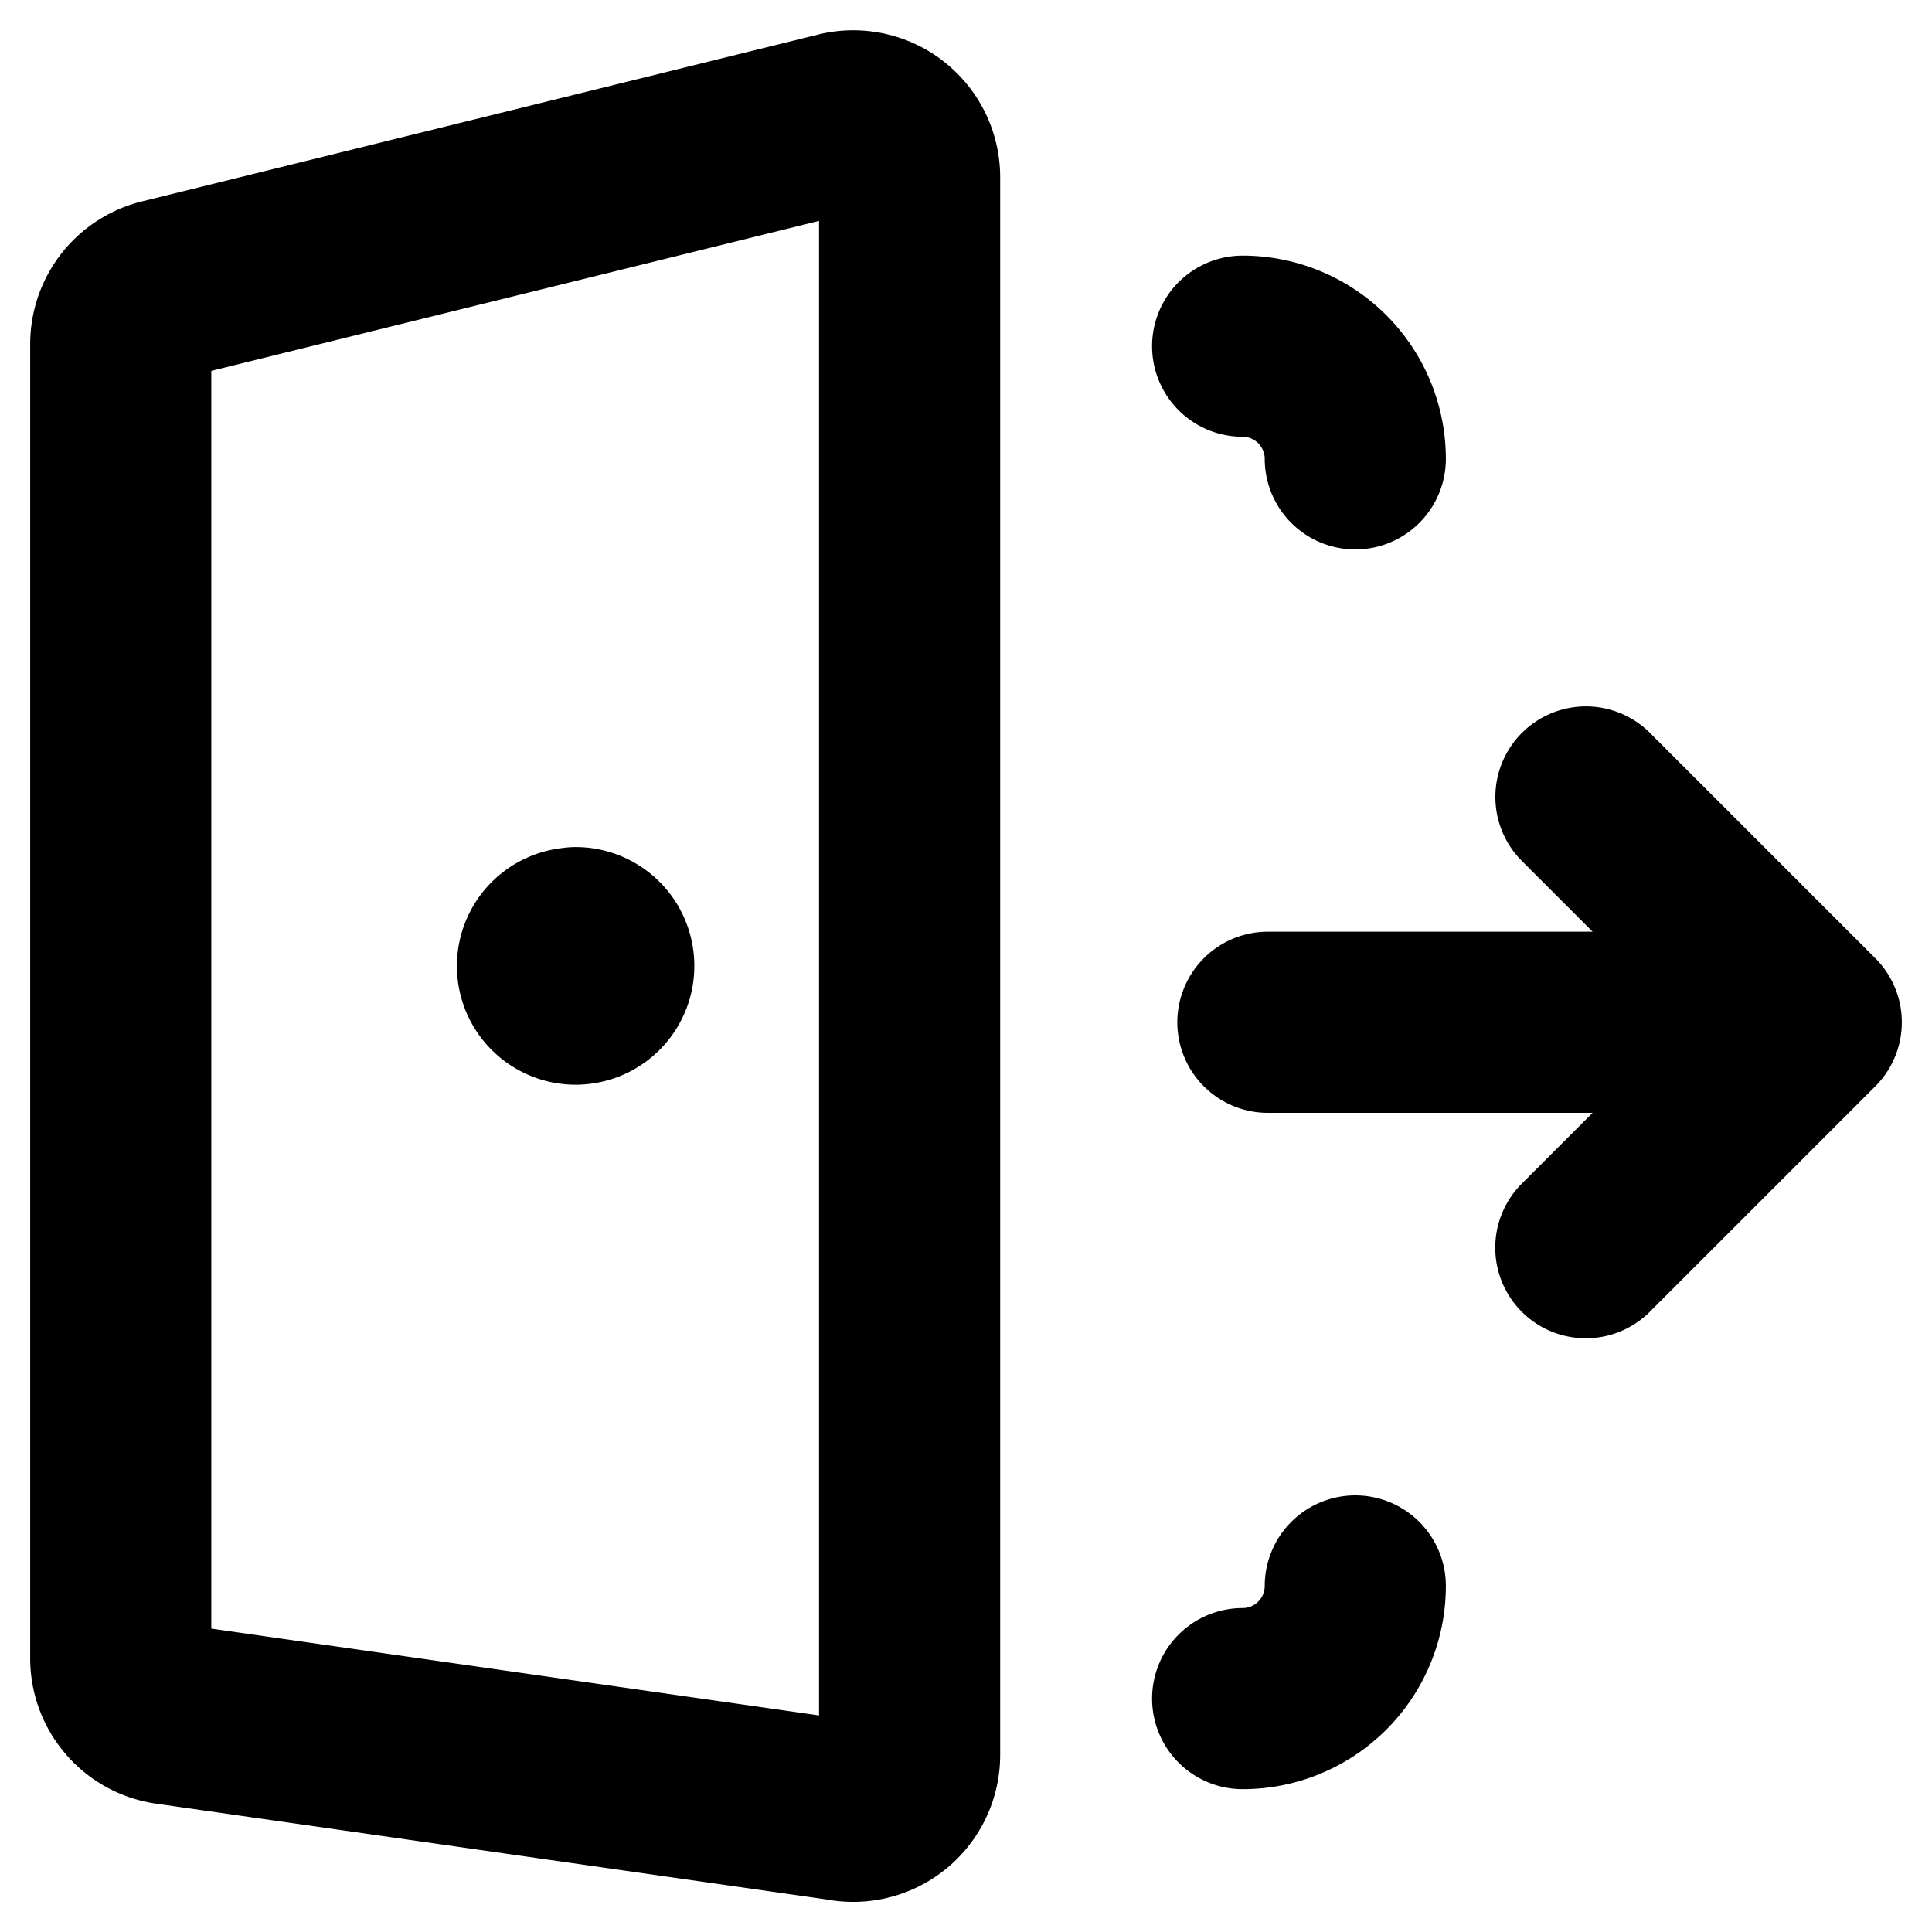 <svg width="16" height="16" viewBox="0 0 16 16" fill="none" xmlns="http://www.w3.org/2000/svg"><path d="M11.224 13.134a.933.933 0 01-.933.933m0-11.2a.934.934 0 01.933.933m1.91 2.8L15 8.466m0 0l-1.867 1.867M15 8.466h-4.5m-5.733-.699a.233.233 0 10.233.23.233.233 0 00-.233-.232M7 14.995l-5.6-.8a.466.466 0 01-.4-.462V2.85a.467.467 0 01.369-.457l5.6-1.382a.467.467 0 01.564.457v13.067a.467.467 0 01-.532.461z" stroke="#000" stroke-width="1.5" stroke-linecap="round" stroke-linejoin="round"/></svg>